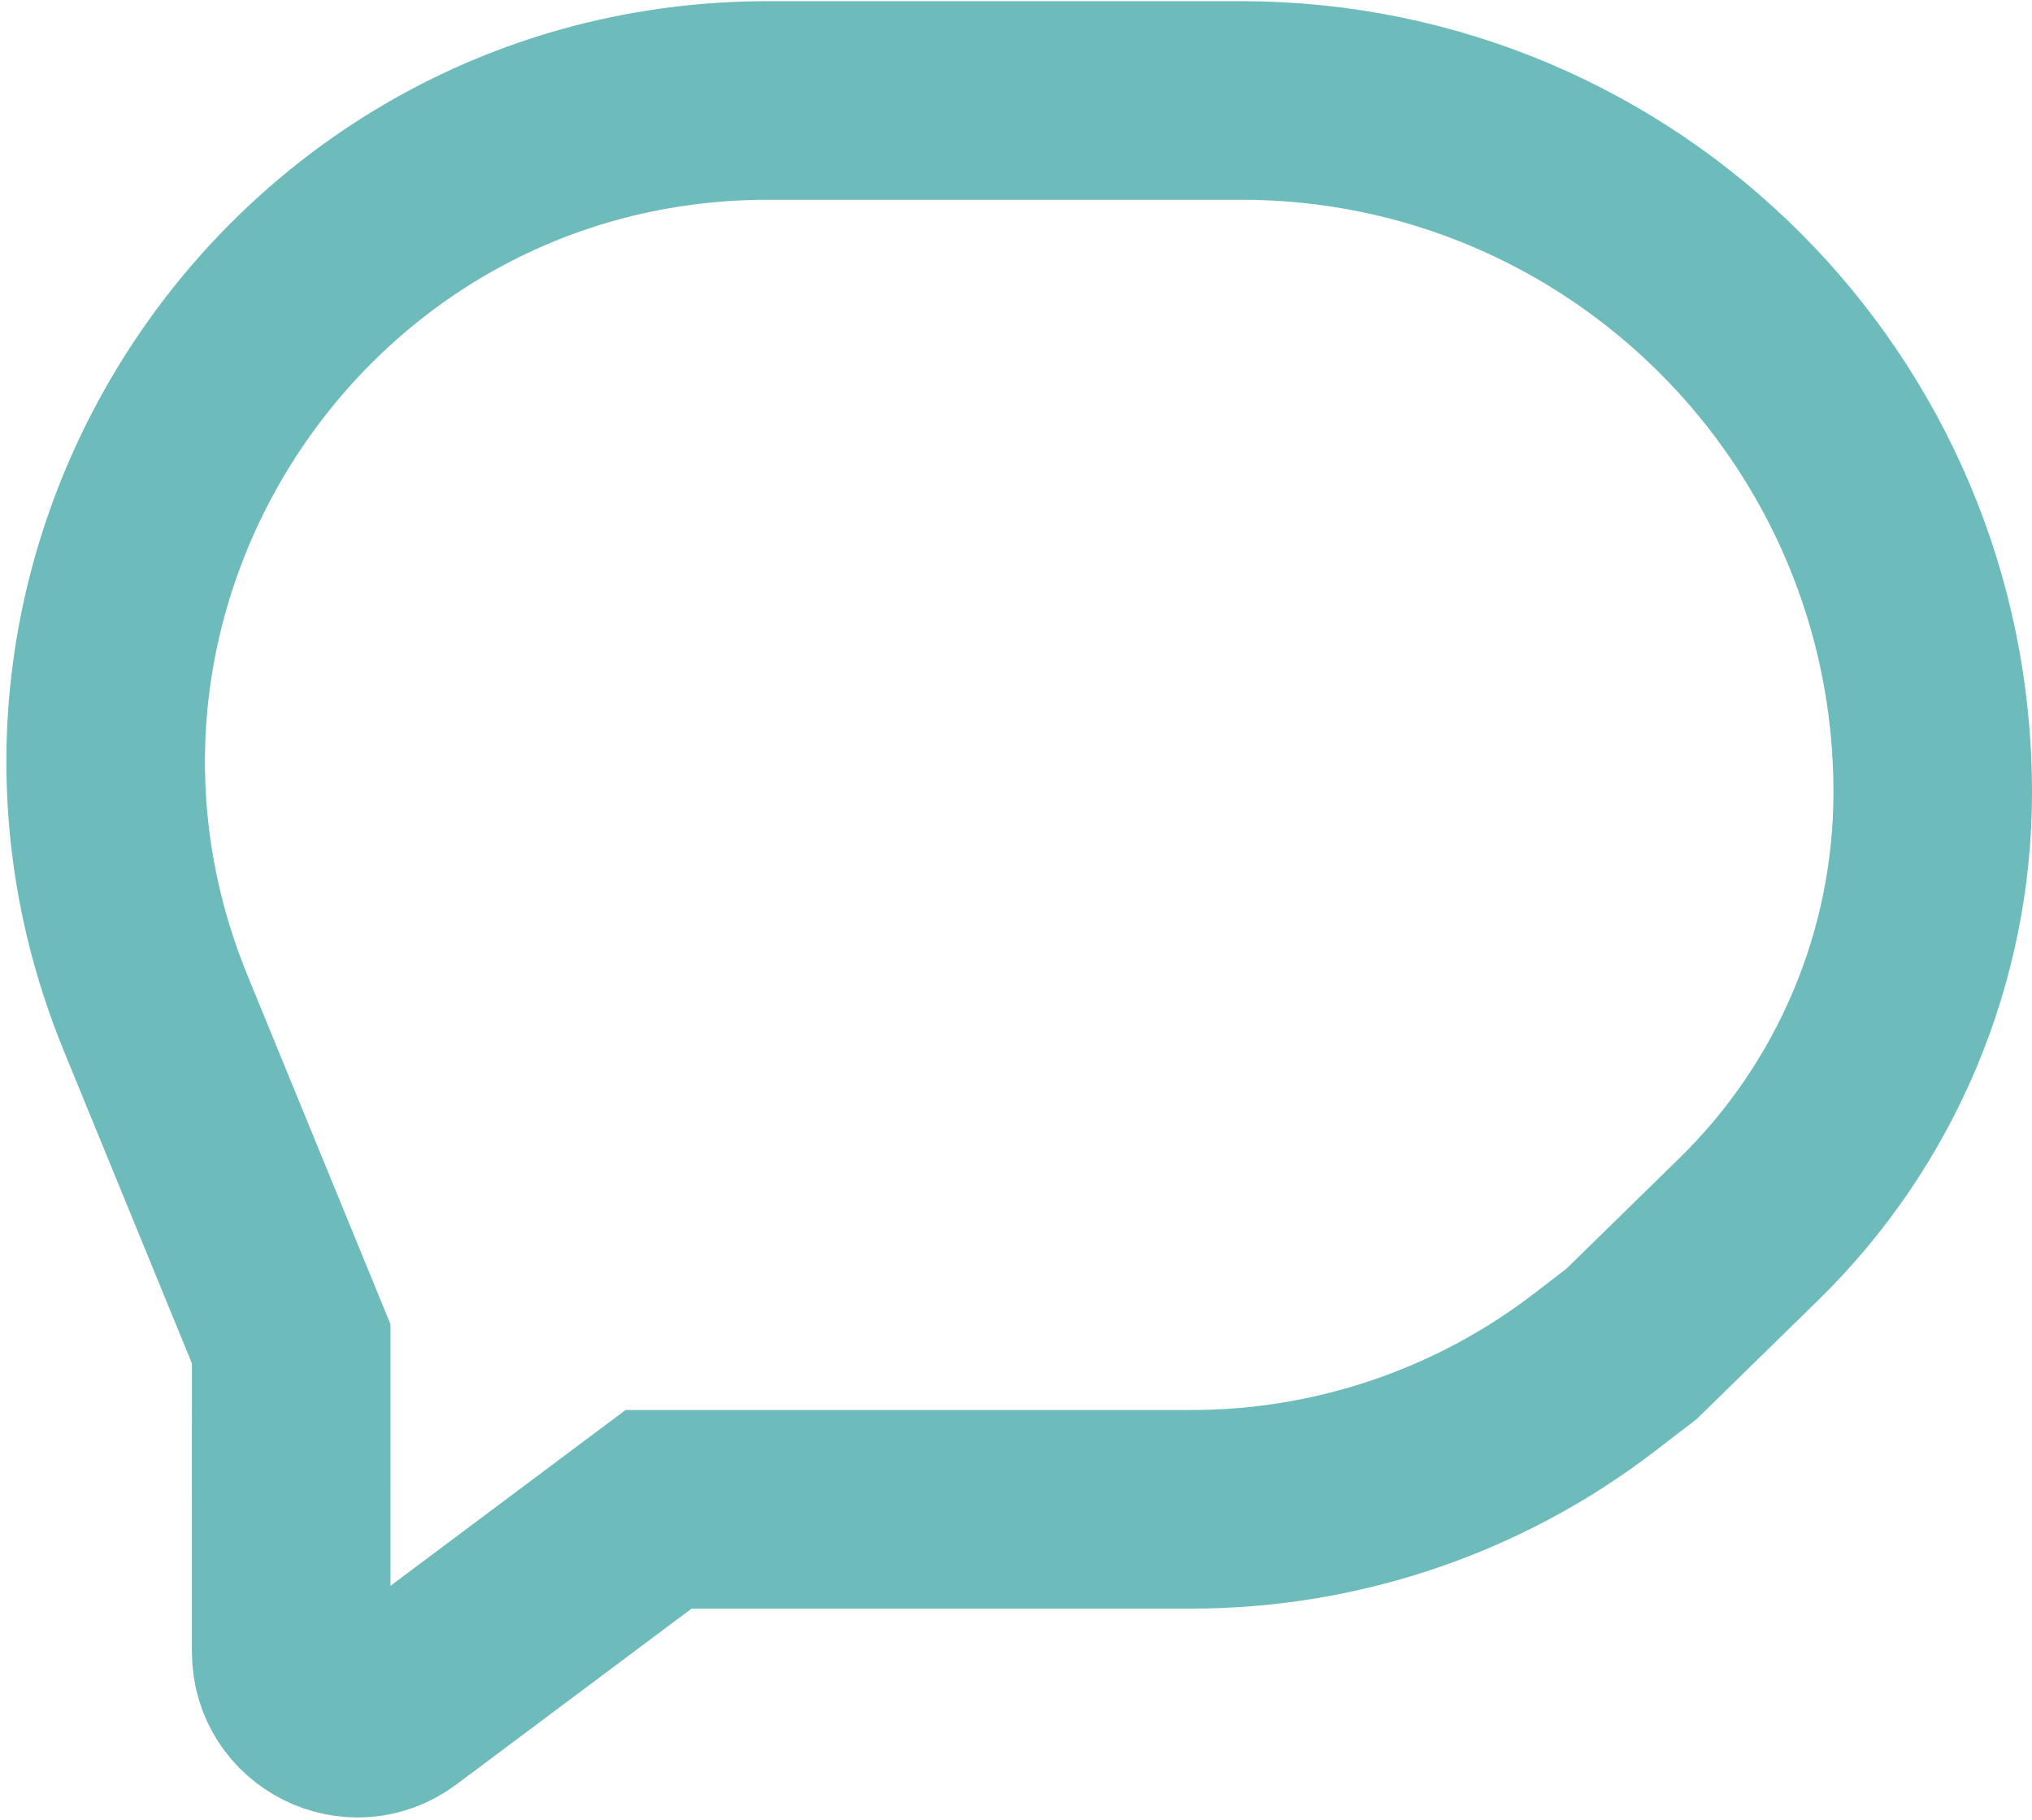 <svg width="307" height="275" viewBox="0 0 307 275" fill="none" xmlns="http://www.w3.org/2000/svg">
<path d="M142.504 15.177L116.065 15.177C44.955 15.178 -3.433 87.308 23.537 153.105L43.995 203.014L43.994 249.55C43.994 257.784 53.388 262.49 59.983 257.559L99.496 228.014L179.991 228.014C202.041 228.014 223.472 220.726 240.951 207.285L246.504 203.014L264.238 185.67C281.994 168.303 292.002 144.514 292.002 119.677C292.002 61.964 245.216 15.177 187.502 15.177L142.504 15.177Z" stroke="#6EBBBB" stroke-width="30"/>
</svg>
